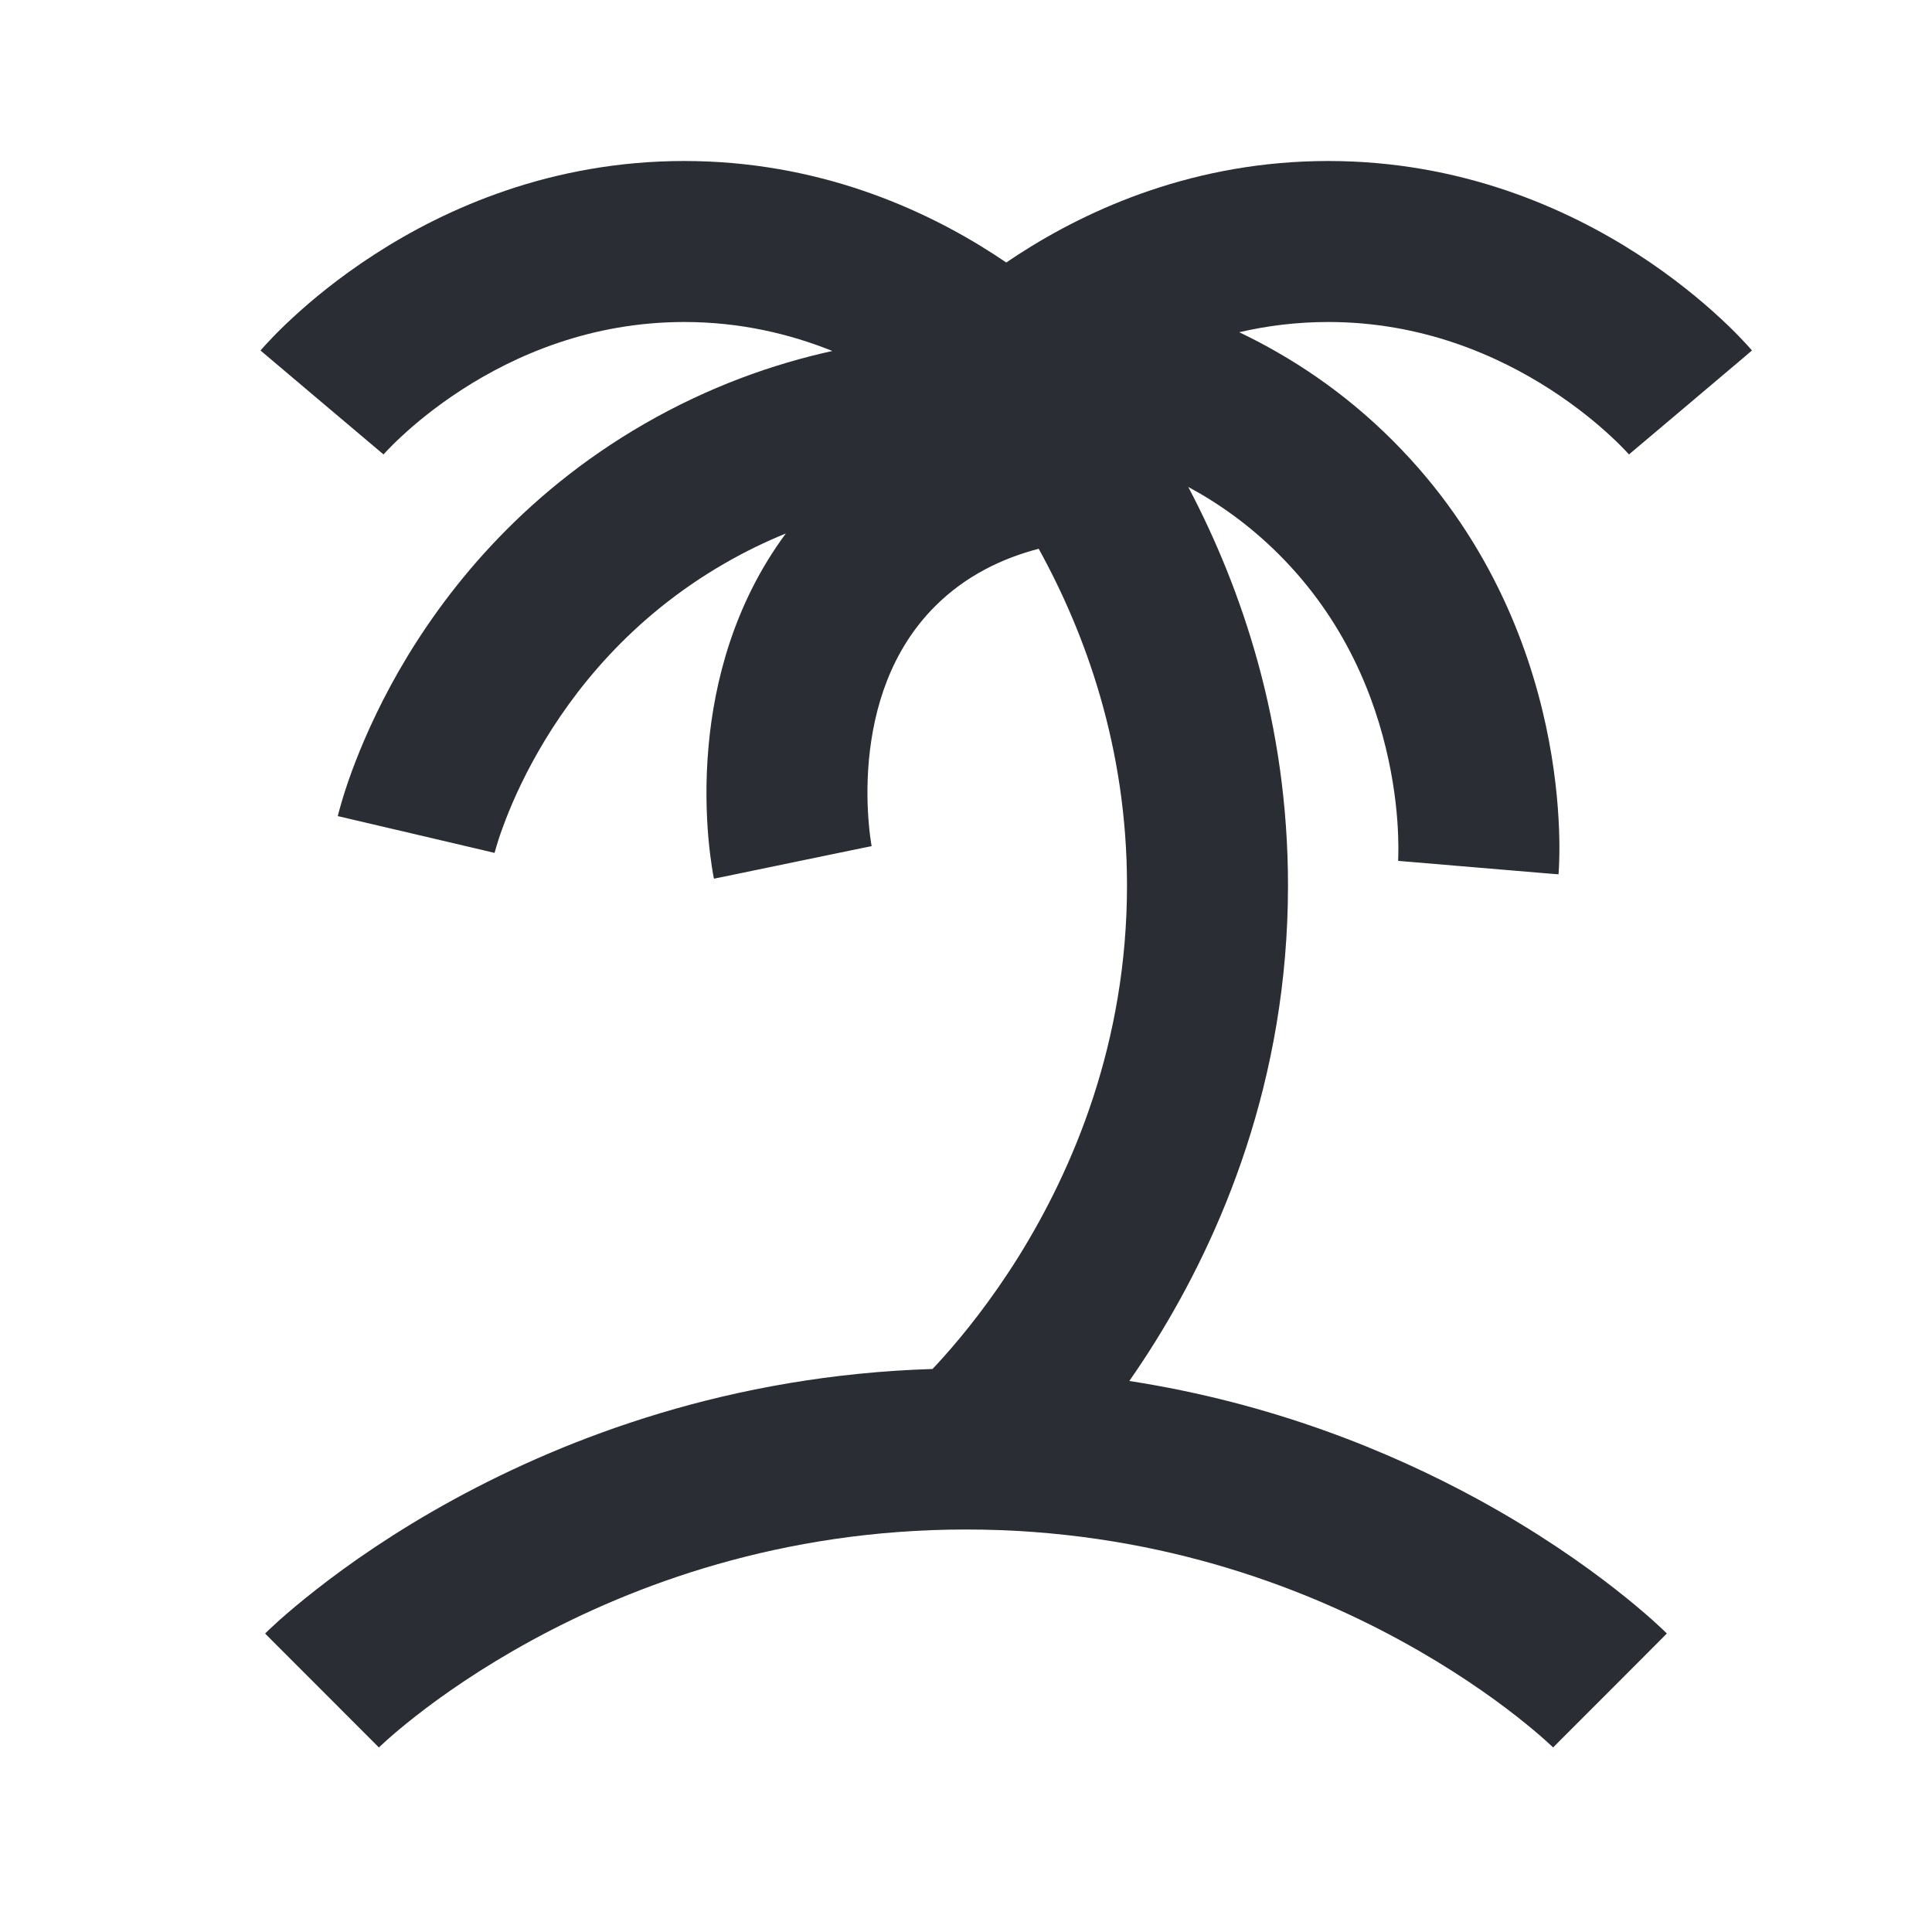<svg width="24" height="24" viewBox="0 0 24 24" fill="none" xmlns="http://www.w3.org/2000/svg">
<path fill-rule="evenodd" clip-rule="evenodd" d="M4.764 5.645C4.764 5.645 4.764 5.645 4 5C3.236 4.355 3.236 4.355 3.236 4.354L3.238 4.352L3.241 4.349L3.249 4.339L3.273 4.312C3.292 4.291 3.318 4.262 3.351 4.228C3.416 4.158 3.509 4.064 3.628 3.954C3.864 3.735 4.209 3.447 4.653 3.16C5.538 2.587 6.85 2 8.5 2C10.15 2 11.462 2.587 12.348 3.16C12.4 3.194 12.451 3.228 12.5 3.261C12.55 3.228 12.6 3.194 12.652 3.16C13.538 2.587 14.85 2 16.5 2C18.15 2 19.462 2.587 20.348 3.16C20.791 3.447 21.136 3.735 21.372 3.954C21.491 4.064 21.584 4.158 21.649 4.228C21.682 4.262 21.708 4.291 21.727 4.312L21.751 4.339L21.759 4.349L21.762 4.352L21.763 4.354C21.764 4.354 21.764 4.355 21 5C20.236 5.645 20.236 5.645 20.236 5.645L20.238 5.647L20.239 5.648L20.234 5.643C20.227 5.635 20.214 5.621 20.195 5.601C20.157 5.561 20.096 5.498 20.012 5.421C19.845 5.265 19.591 5.053 19.262 4.84C18.601 4.413 17.662 4 16.5 4C16.105 4 15.735 4.048 15.394 4.127C16.032 4.432 16.692 4.863 17.303 5.475C18.47 6.642 18.982 7.984 19.204 9.016C19.315 9.533 19.355 9.98 19.367 10.302C19.373 10.464 19.372 10.596 19.369 10.691C19.368 10.739 19.366 10.777 19.364 10.806L19.362 10.842L19.361 10.854L19.361 10.859L19.361 10.861C19.361 10.861 19.36 10.863 18.364 10.778C17.368 10.694 17.368 10.694 17.367 10.694L17.367 10.697L17.367 10.698L17.368 10.691C17.368 10.68 17.369 10.661 17.37 10.634C17.372 10.579 17.372 10.491 17.368 10.377C17.36 10.149 17.331 9.82 17.248 9.436C17.083 8.666 16.711 7.711 15.889 6.889C15.53 6.53 15.145 6.256 14.761 6.049C15.426 7.312 16 8.986 16 11C16 13.422 15.169 15.354 14.349 16.67C14.242 16.842 14.134 17.003 14.029 17.155C15.801 17.429 17.261 18.026 18.354 18.622C19.097 19.027 19.674 19.434 20.07 19.744C20.268 19.899 20.421 20.03 20.528 20.125C20.581 20.173 20.623 20.212 20.653 20.24C20.668 20.255 20.68 20.266 20.689 20.275L20.7 20.286L20.704 20.29L20.706 20.292C20.706 20.292 20.707 20.293 20 21C19.293 21.707 19.293 21.707 19.294 21.708L19.277 21.692C19.261 21.677 19.233 21.651 19.195 21.617C19.118 21.548 18.998 21.445 18.837 21.319C18.514 21.066 18.028 20.723 17.396 20.378C16.132 19.688 14.296 19 12 19C9.705 19 7.869 19.688 6.604 20.378C5.972 20.723 5.486 21.066 5.163 21.319C5.002 21.445 4.882 21.548 4.805 21.617C4.767 21.651 4.739 21.677 4.723 21.692L4.707 21.708C4.707 21.707 4.707 21.707 4 21C3.293 20.293 3.293 20.293 3.294 20.292L3.296 20.29L3.3 20.286L3.311 20.275C3.32 20.266 3.332 20.255 3.347 20.24C3.377 20.212 3.419 20.173 3.472 20.125C3.579 20.03 3.733 19.899 3.931 19.744C4.326 19.434 4.903 19.027 5.646 18.622C7.055 17.854 9.073 17.084 11.584 17.006C11.626 16.962 11.673 16.911 11.723 16.855C11.973 16.575 12.312 16.156 12.652 15.612C13.331 14.521 14 12.953 14 11C14 9.29 13.487 7.875 12.903 6.817C12.447 6.936 11.993 7.154 11.616 7.531C11.066 8.081 10.854 8.796 10.794 9.44C10.765 9.758 10.775 10.037 10.793 10.235C10.801 10.334 10.812 10.41 10.819 10.458C10.823 10.482 10.826 10.499 10.827 10.508L10.829 10.515C10.829 10.515 10.829 10.515 10.828 10.514L10.828 10.512L10.828 10.511C10.828 10.511 10.828 10.51 9.848 10.713C8.869 10.916 8.869 10.916 8.869 10.915L8.869 10.913L8.868 10.909L8.865 10.898L8.859 10.865C8.855 10.839 8.849 10.804 8.842 10.761C8.829 10.675 8.813 10.556 8.8 10.41C8.775 10.121 8.76 9.719 8.803 9.257C8.873 8.494 9.107 7.511 9.762 6.627C9.511 6.729 9.256 6.852 9 7C7.836 7.672 7.118 8.583 6.688 9.333C6.473 9.708 6.333 10.038 6.249 10.269C6.206 10.384 6.178 10.473 6.162 10.53C6.153 10.559 6.148 10.579 6.145 10.589L6.143 10.599L6.143 10.596L6.143 10.595C6.143 10.595 6.144 10.594 5.17 10.366C4.196 10.139 4.196 10.138 4.196 10.138L4.197 10.135L4.198 10.13L4.201 10.118L4.21 10.082C4.218 10.053 4.229 10.014 4.243 9.966C4.271 9.871 4.312 9.74 4.371 9.58C4.488 9.262 4.673 8.827 4.952 8.339C5.511 7.364 6.458 6.159 8 5.268C8.804 4.804 9.602 4.522 10.34 4.36C9.815 4.149 9.198 4 8.5 4C7.338 4 6.399 4.413 5.738 4.84C5.409 5.053 5.155 5.265 4.988 5.421C4.904 5.498 4.843 5.561 4.805 5.601C4.786 5.621 4.773 5.635 4.766 5.643L4.761 5.649C4.76 5.65 4.761 5.649 4.761 5.649L4.763 5.647L4.764 5.645ZM19.295 21.709L19.294 21.708C19.295 21.709 19.295 21.709 19.295 21.709Z" fill="#2B2D34"/>
</svg>
